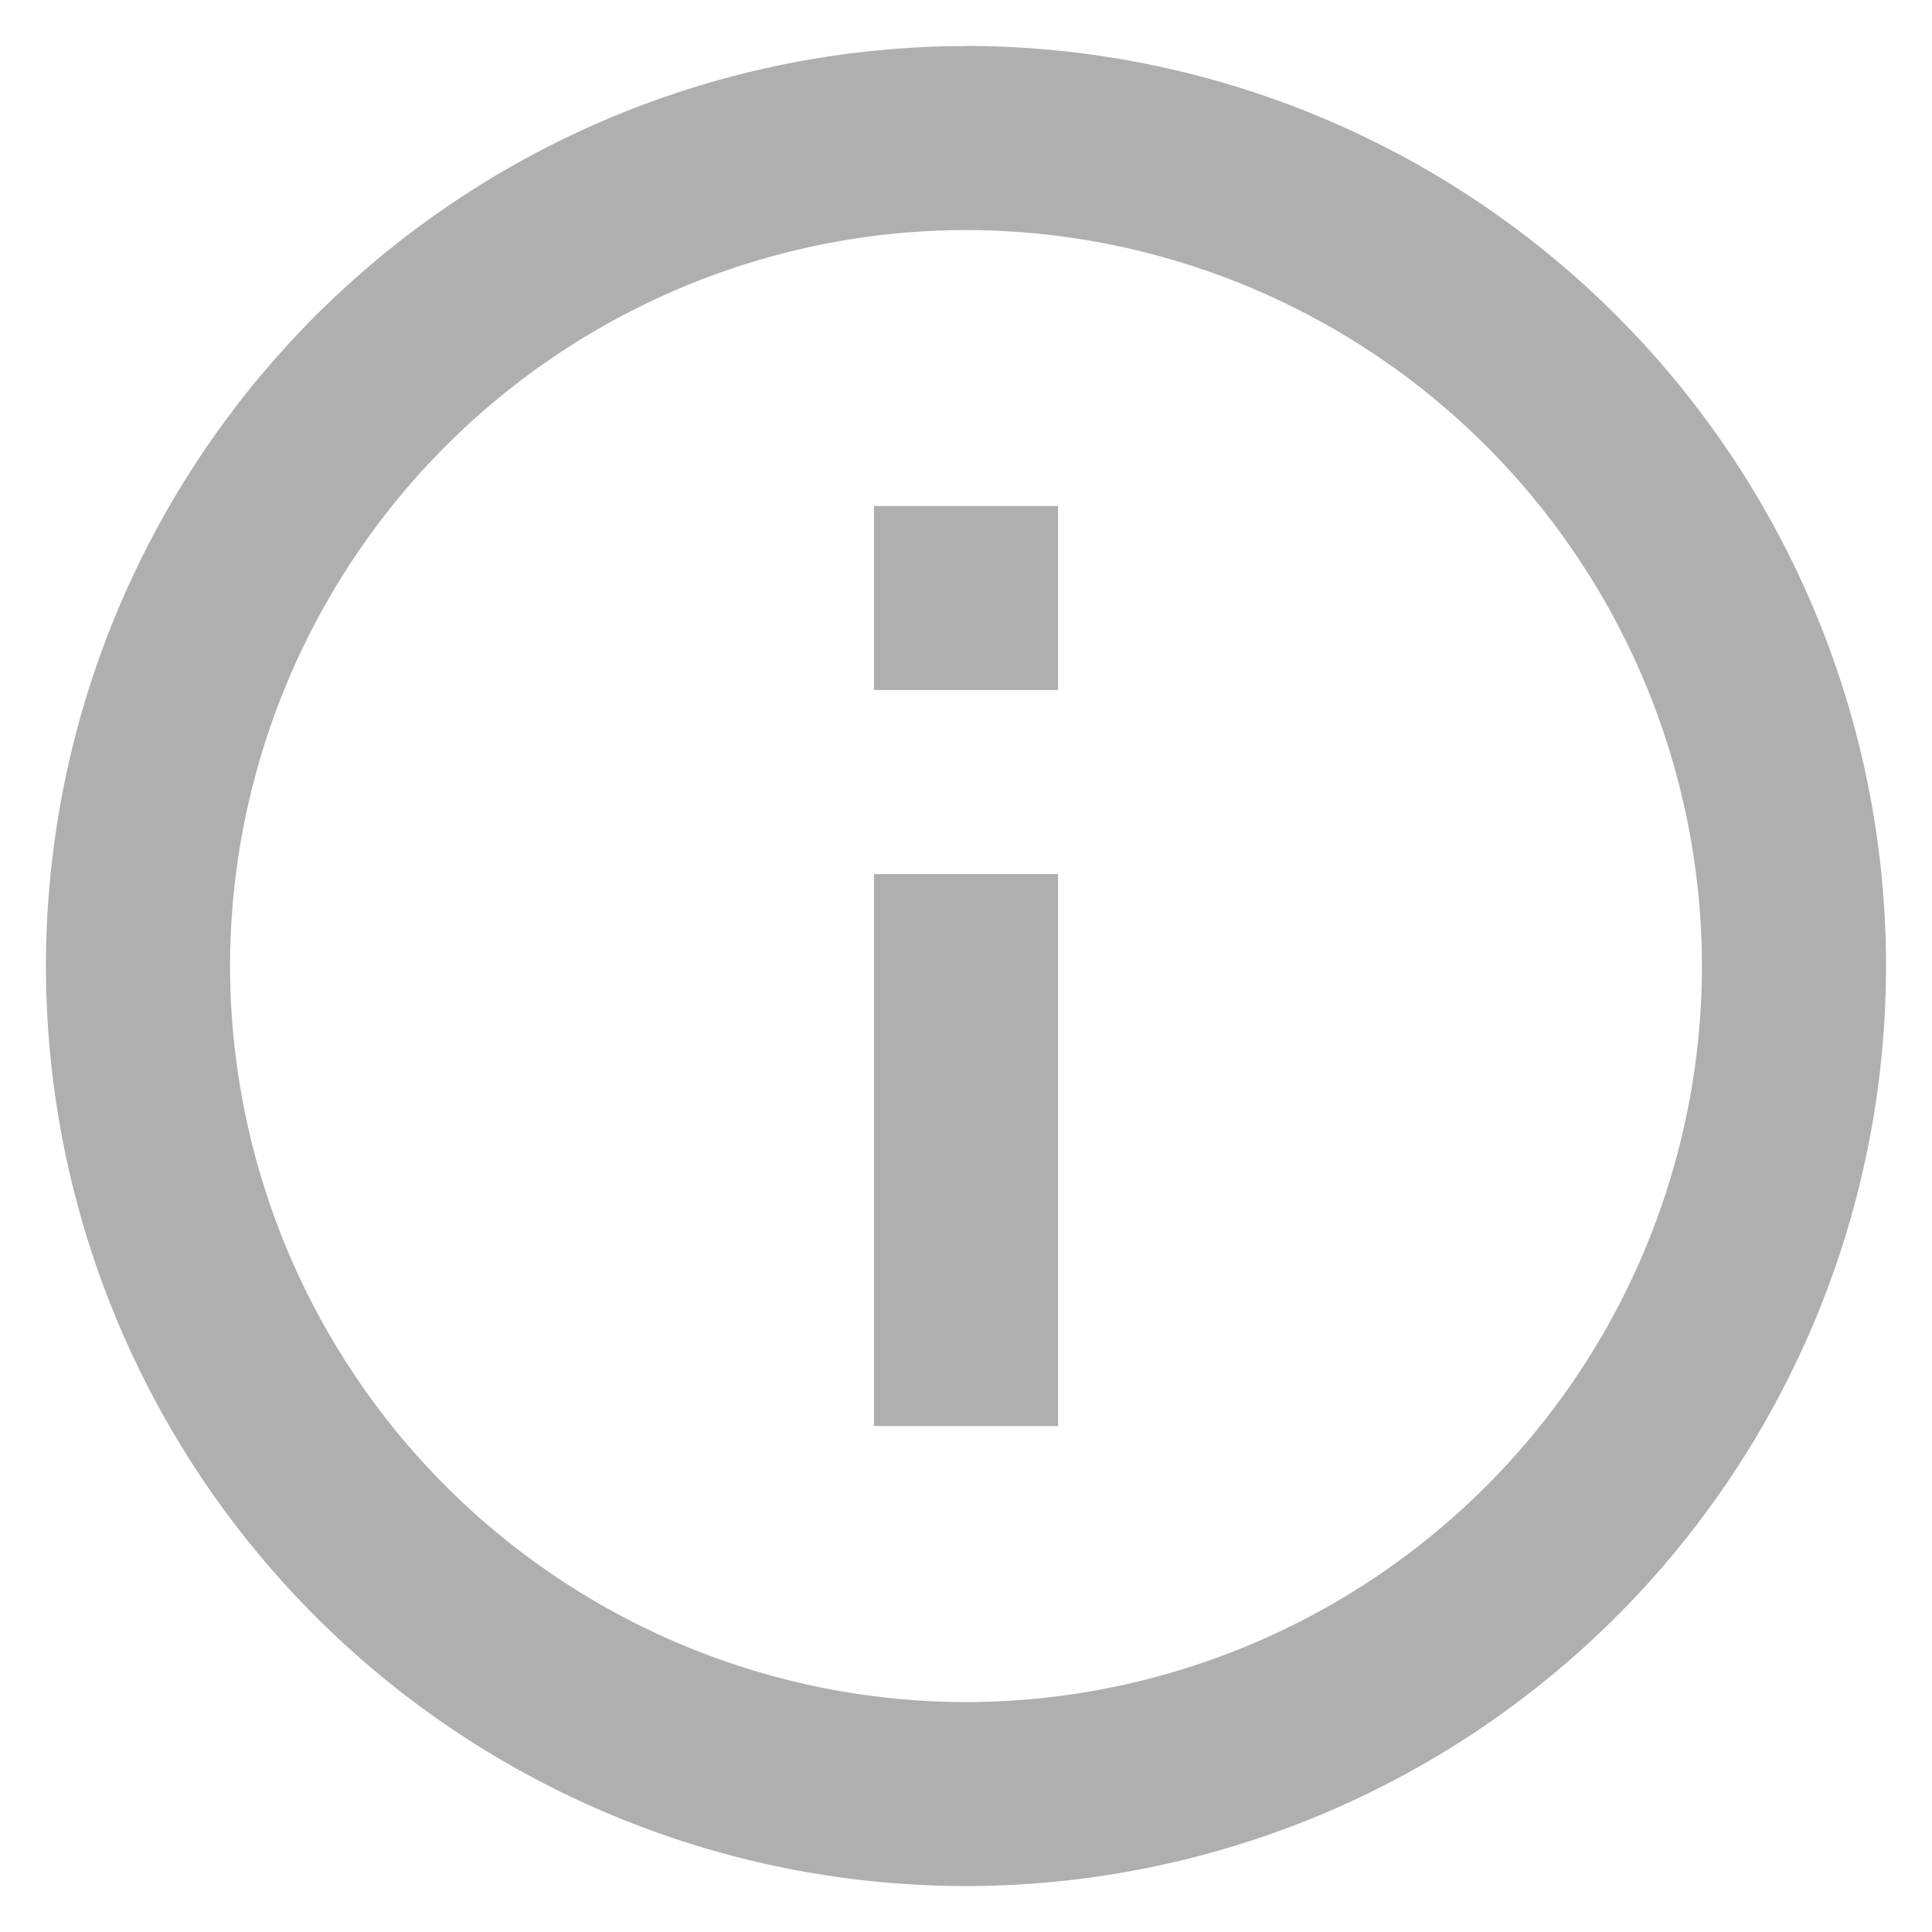 <svg width="14" height="14" fill="none" xmlns="http://www.w3.org/2000/svg"><path d="M6.333 3.667h1.334V5H6.333V3.667zm0 2.667h1.334v4H6.333v-4zm.667-6A6.67 6.67 0 00.333 7 6.669 6.669 0 007 13.667 6.67 6.67 0 0013.667 7 6.67 6.67 0 007 .333zm0 12A5.34 5.34 0 011.667 7 5.34 5.34 0 017 1.667 5.34 5.34 0 0112.333 7 5.34 5.34 0 017 12.334z" fill="#AFAFAF"/></svg>